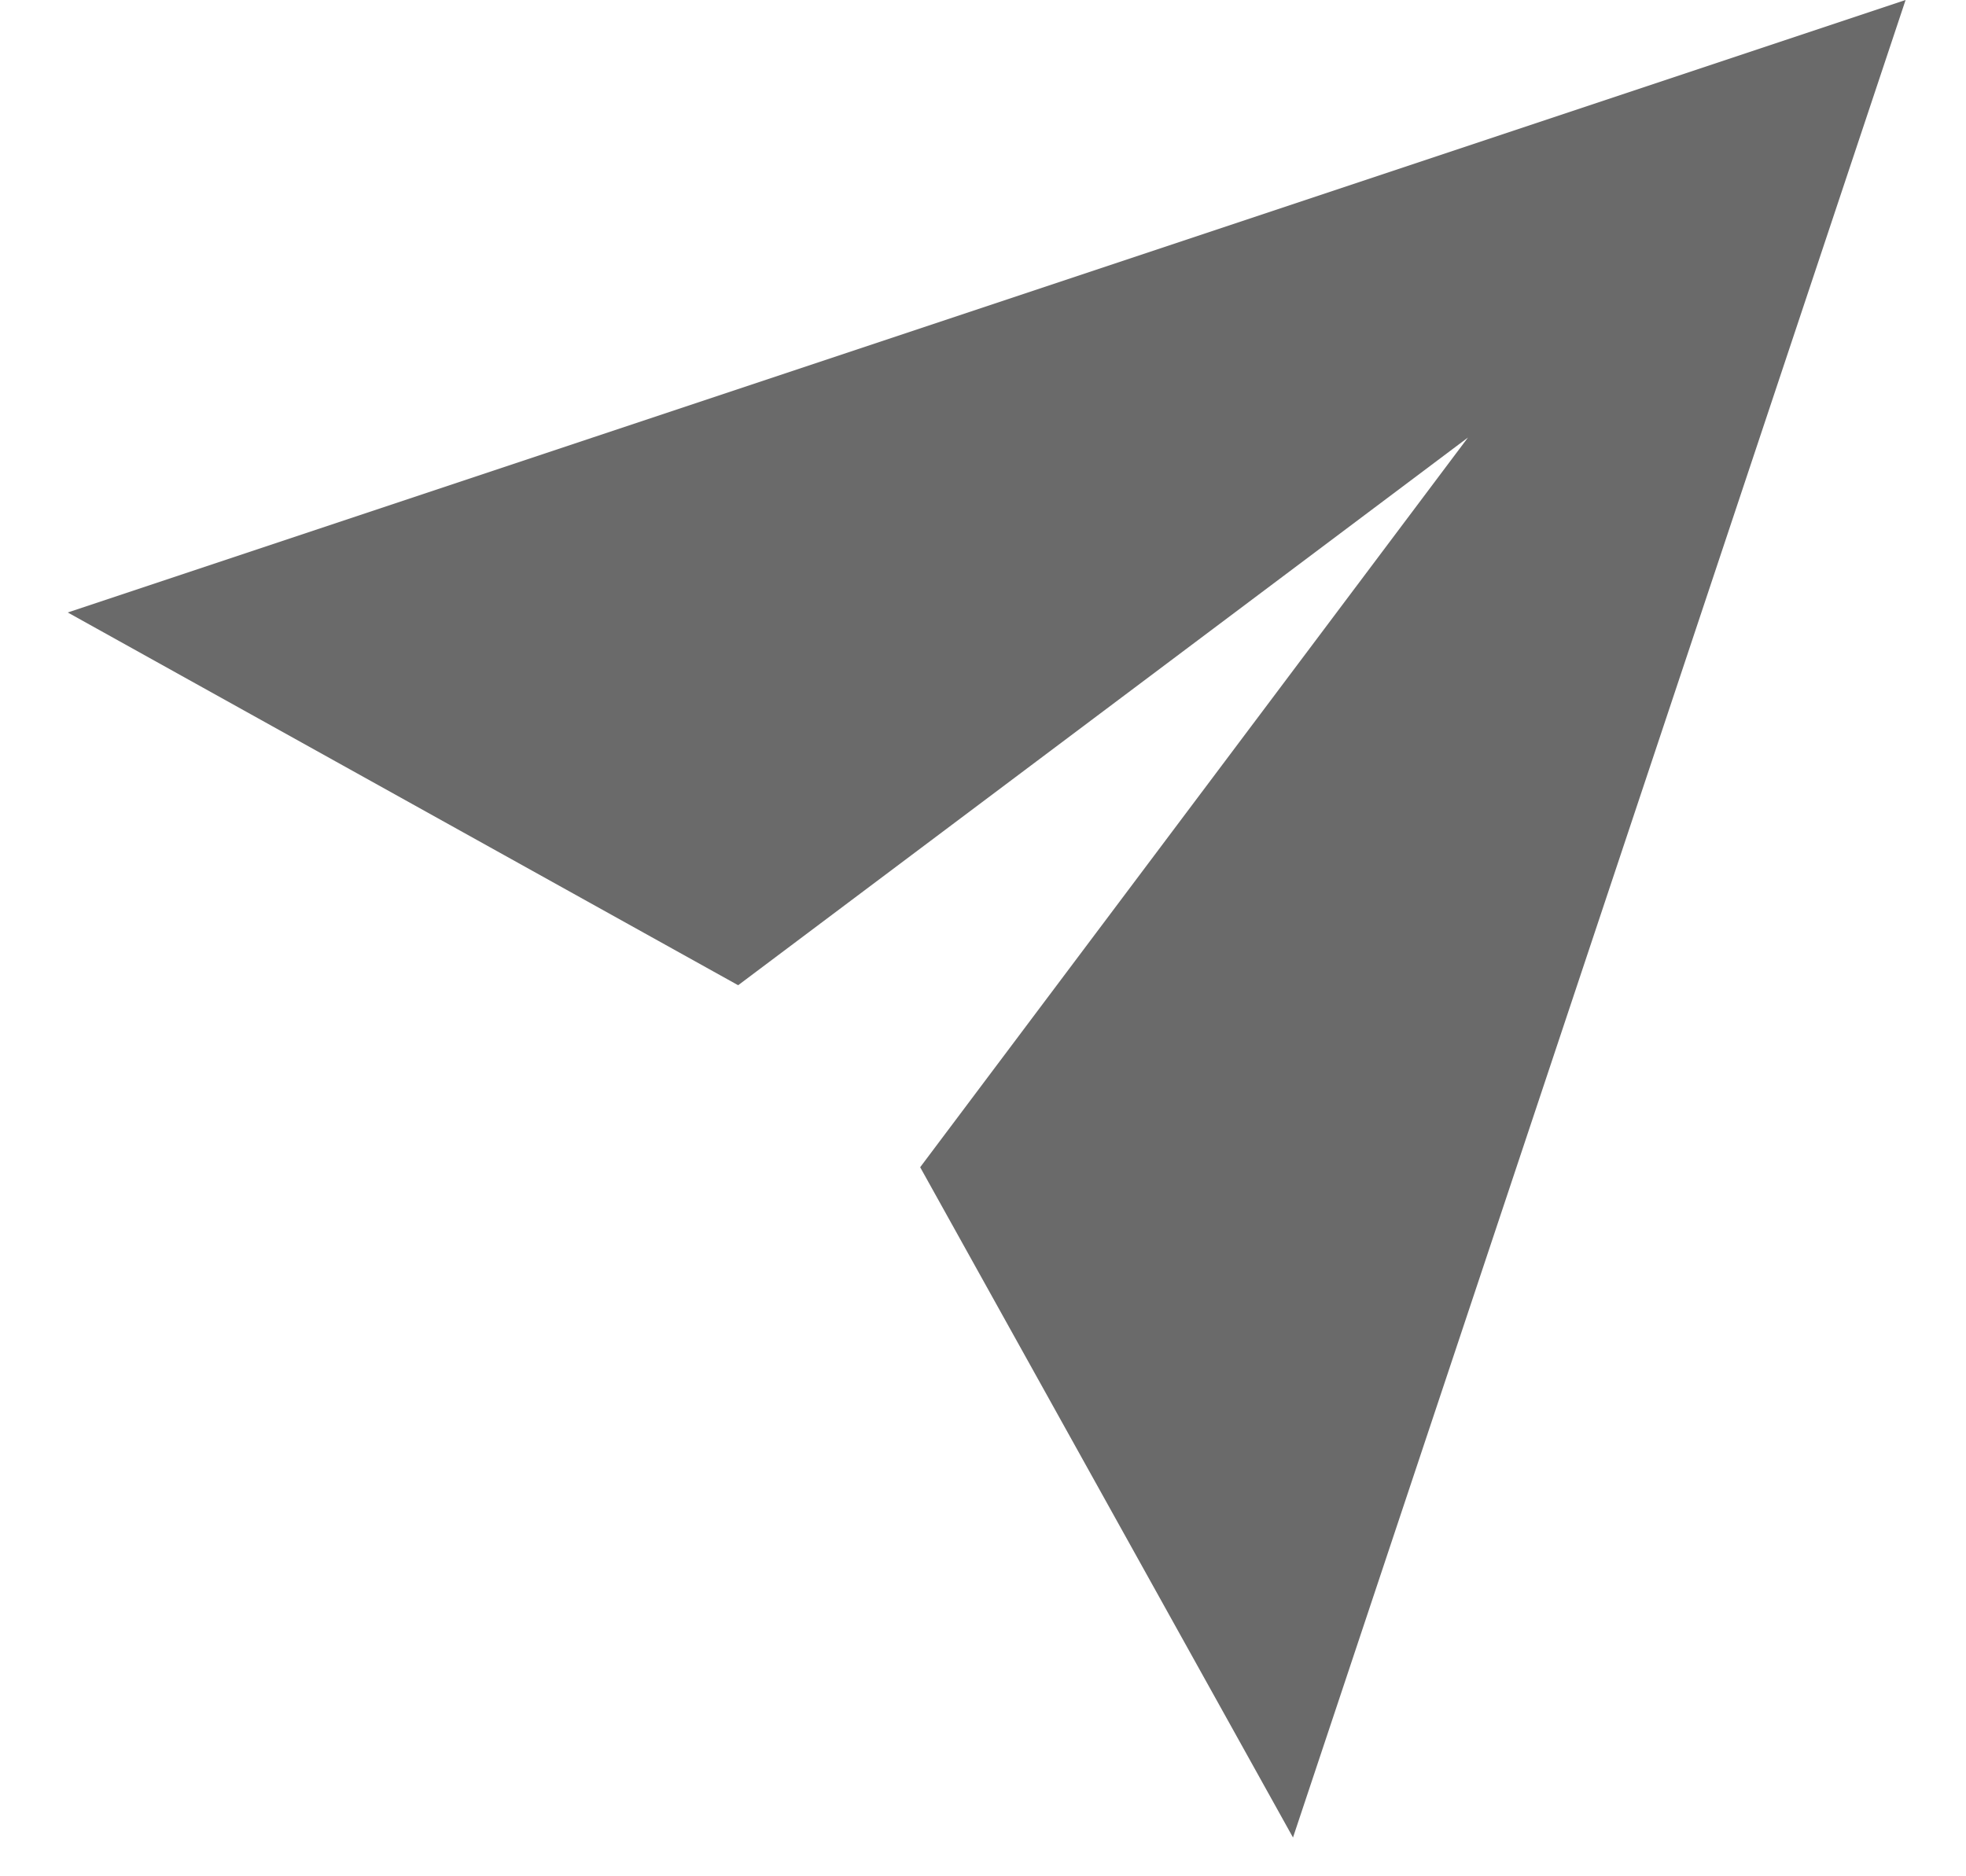 <svg width="22" height="21" viewBox="0 0 22 21" fill="none" xmlns="http://www.w3.org/2000/svg">
<path d="M21.324 0L0.758 6.855L8.26 11.027L16.427 4.897L10.297 13.064L14.469 20.566L21.324 0Z" fill="#6A6A6A"/>
</svg>
